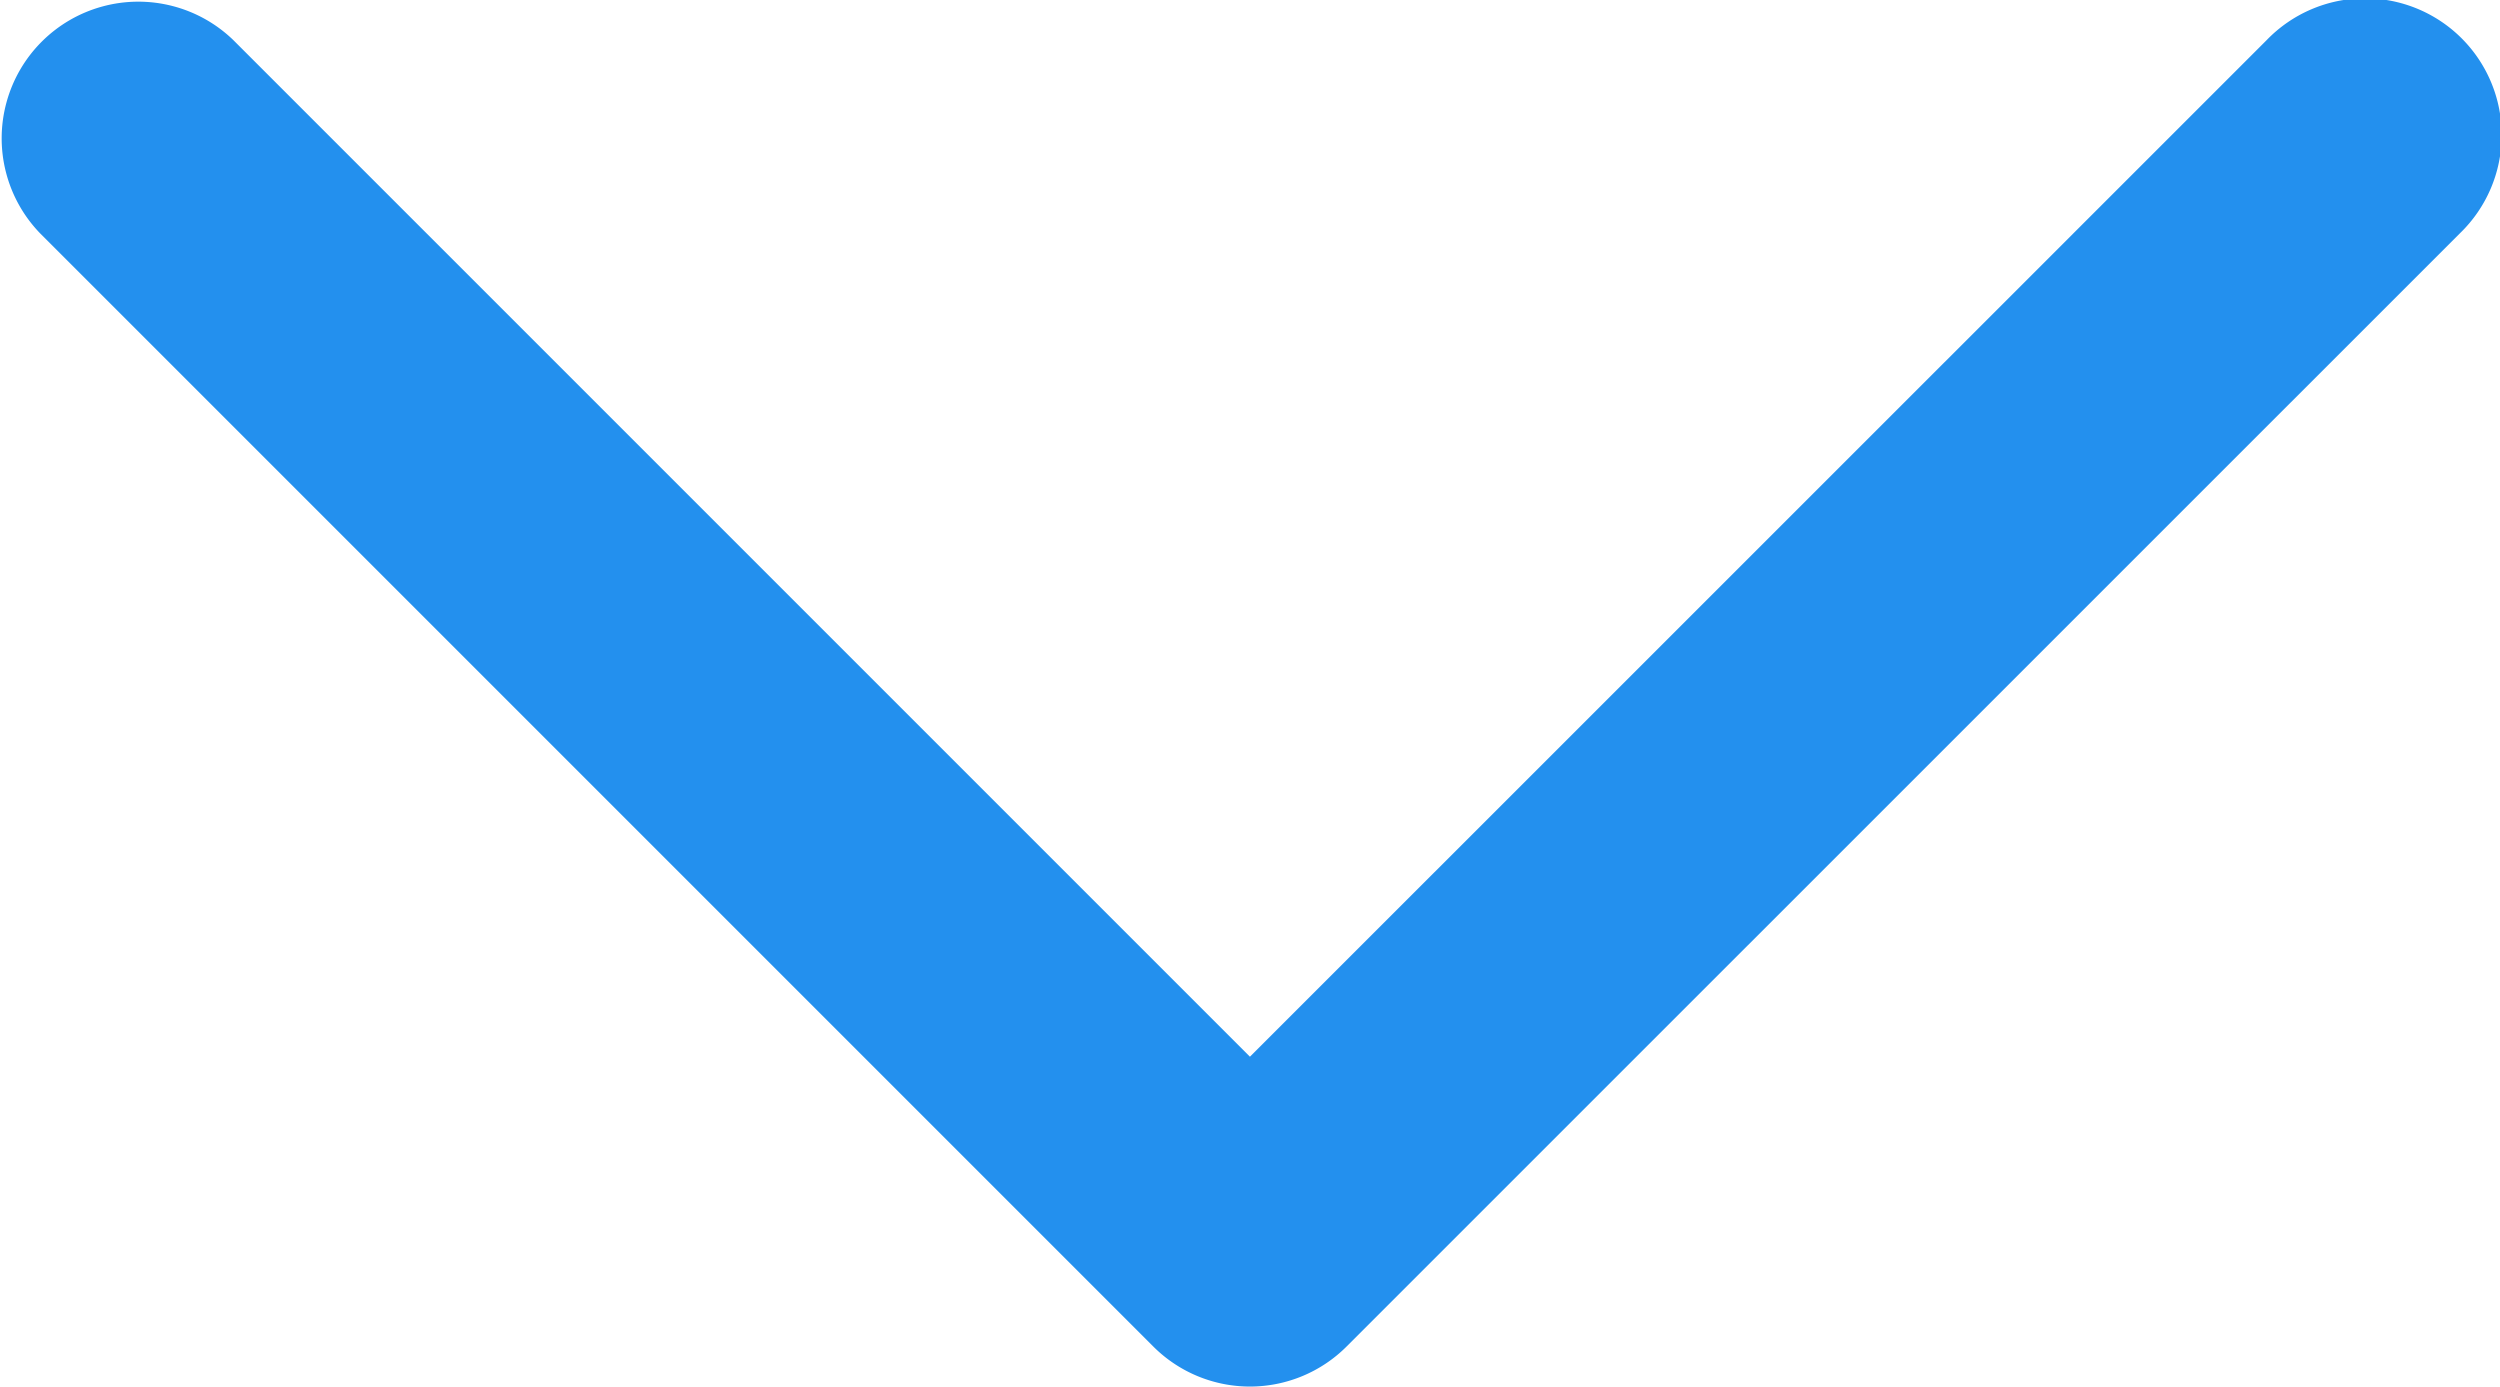 <svg id="icons" xmlns="http://www.w3.org/2000/svg" viewBox="0 0 18.295 10.147"><defs><style>.cls-1{fill:#2390ee;}</style></defs><title>ions</title><path class="cls-1" d="M0.293,1.707L8.44,9.854a1,1,0,0,0,1.414,0L18.002,1.707A1,1,0,1,0,16.588.293L9.147,7.733,1.707,0.293A1,1,0,0,0,.293,1.707Z"/></svg>